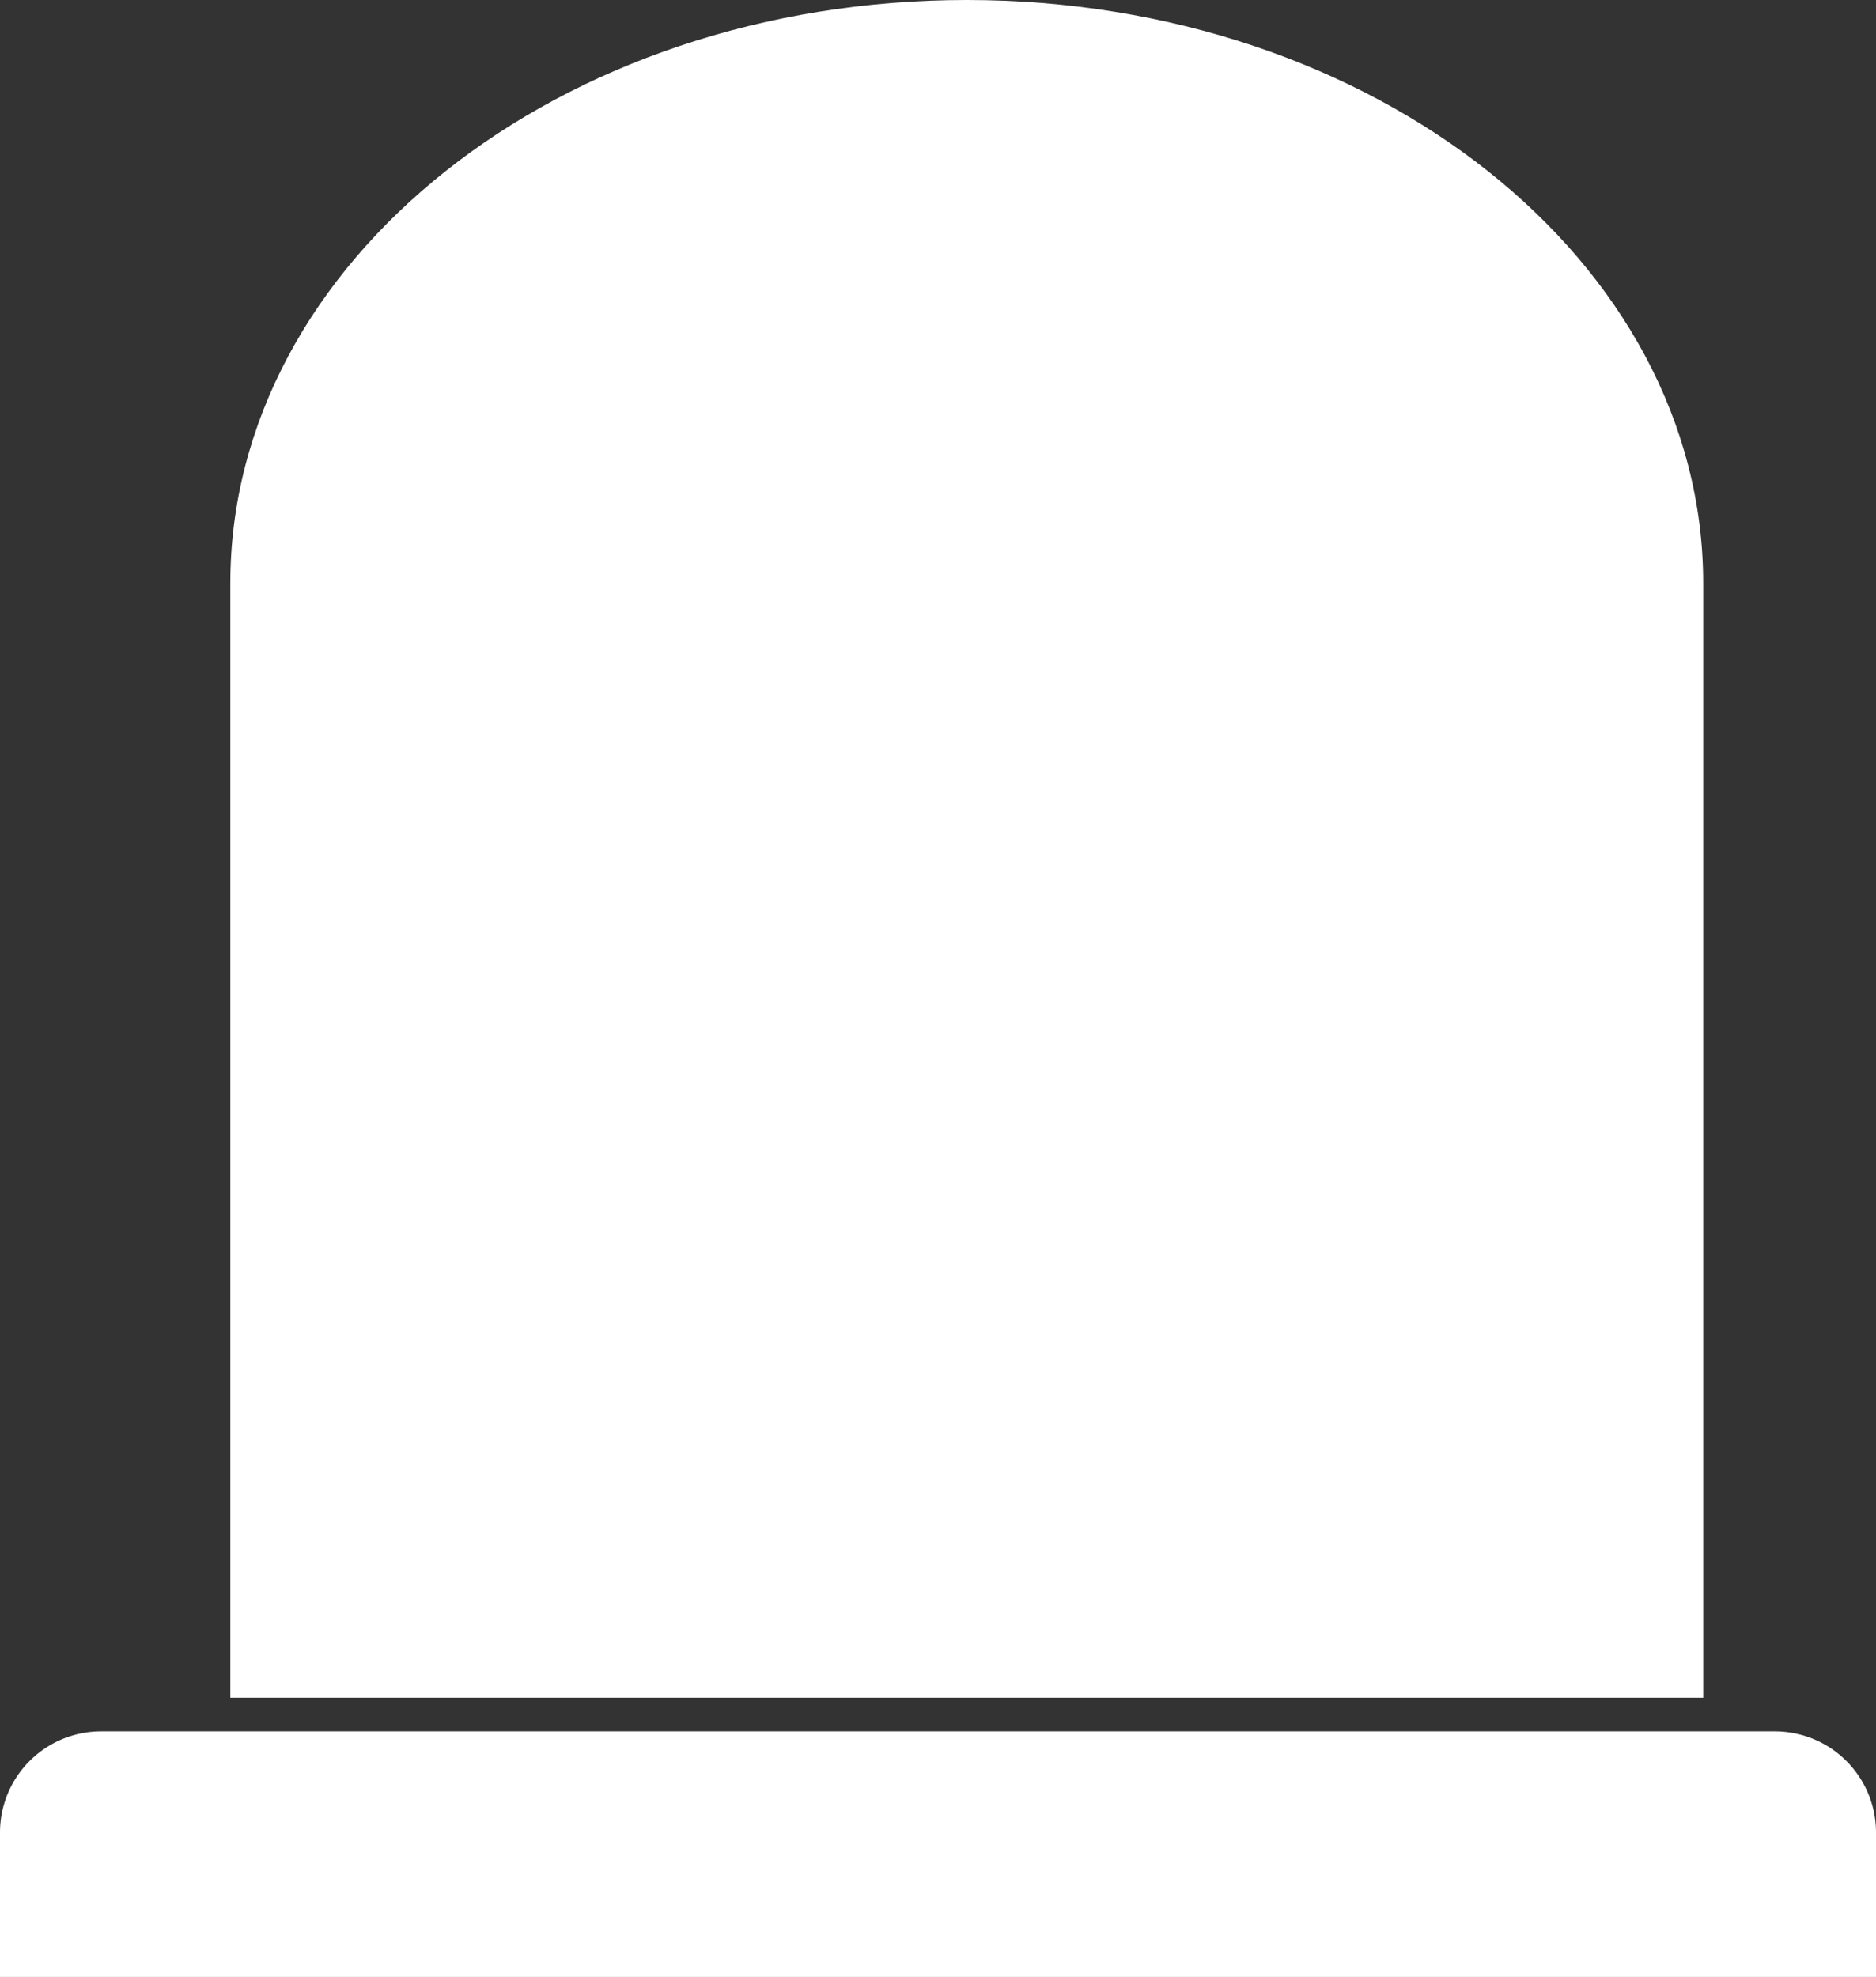 <svg xmlns="http://www.w3.org/2000/svg" viewBox="0 0 82.51 86.93"><rect x="0" y="0" width="82.51" height="86.93" fill="#333333" stroke="none"/><defs><style>.cls-1{fill:#fff;}</style></defs><title>milestone</title><g id="Layer_2" data-name="Layer 2"><g id="Layer_1-2" data-name="Layer 1"><path class="cls-1" d="M10.13,25.65C10.13,11.48,24.63,0,42.52,0S74.91,11.48,74.91,25.65v49H10.13Z"/><path class="cls-1" d="M4.45,76.13H78.06a4.45,4.45,0,0,1,4.45,4.45v6.35a0,0,0,0,1,0,0H0a0,0,0,0,1,0,0V80.58A4.45,4.45,0,0,1,4.45,76.13Z"/></g></g></svg>